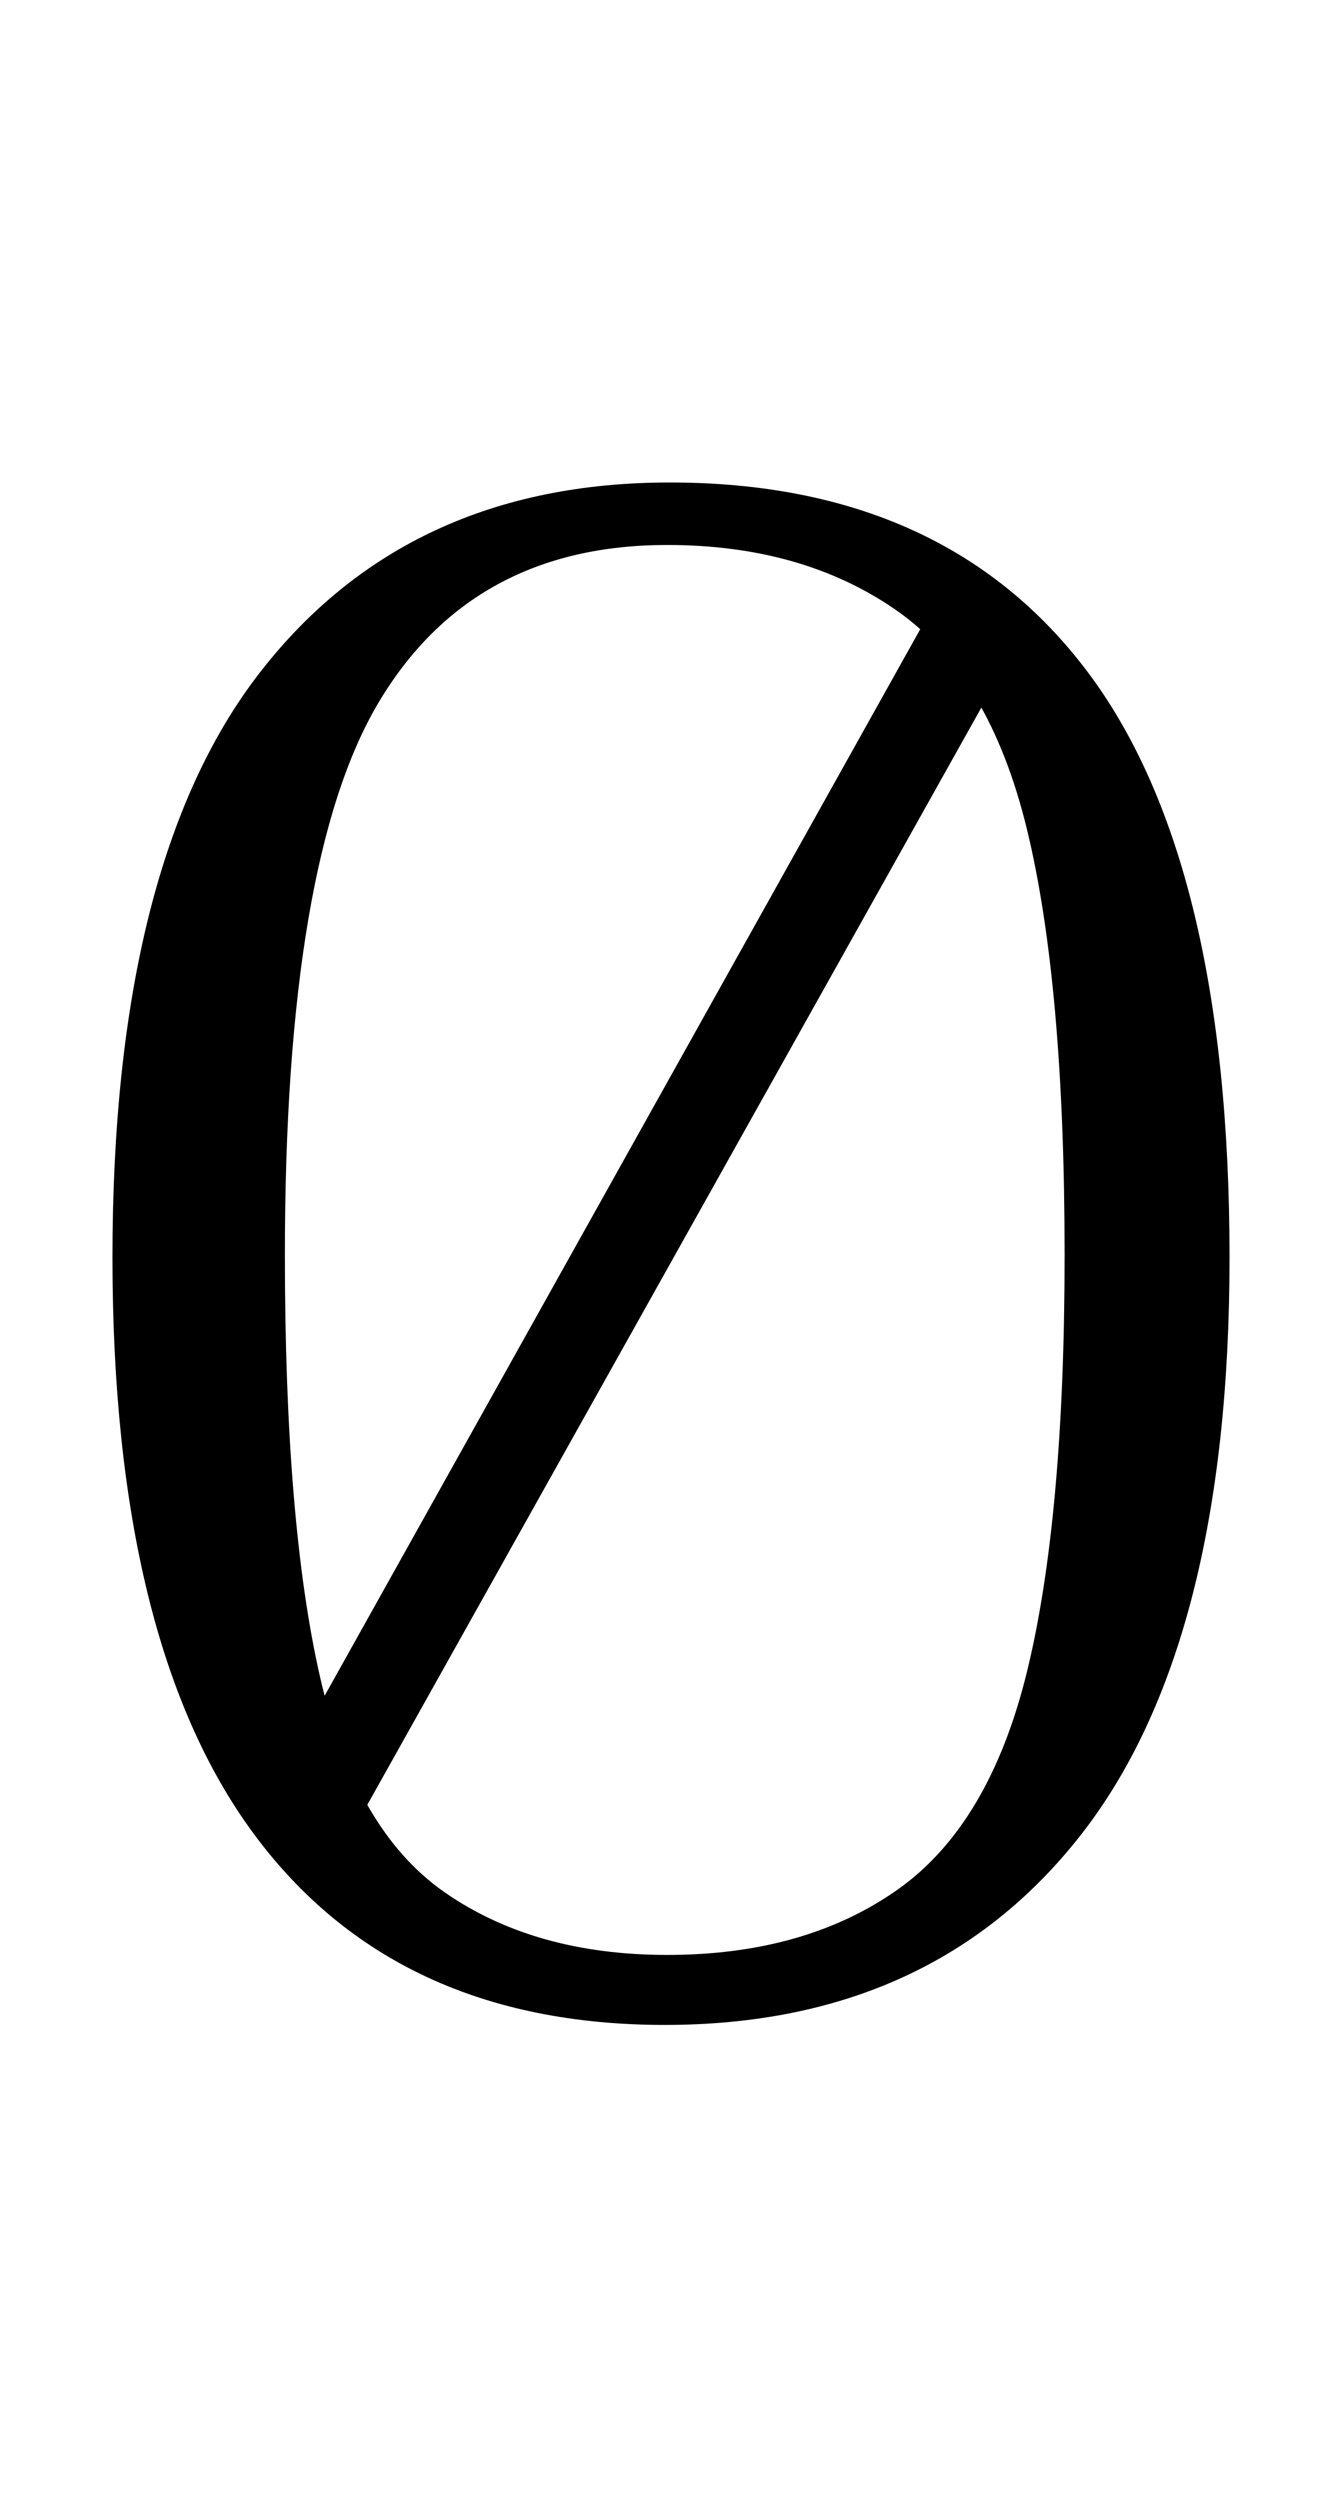 <?xml version="1.0" standalone="no"?>
<!DOCTYPE svg PUBLIC "-//W3C//DTD SVG 1.1//EN" "http://www.w3.org/Graphics/SVG/1.1/DTD/svg11.dtd" >
<svg xmlns="http://www.w3.org/2000/svg" xmlns:xlink="http://www.w3.org/1999/xlink" version="1.1" viewBox="-10 0 527 1000">
  <g transform="matrix(1 0 0 -1 0 800)">
   <path fill="currentColor"
d="M91.5 66.5q-56.5 76.5 -56.5 230.5q0 158 59 234t164 76q110 0 167 -75.5t57 -234.5q0 -155 -59.5 -231t-166.5 -76q-108 0 -164.5 76.5zM349 44q37 26 52 87.5t15 166.5q0 108 -15 170t-52.5 88t-91.5 26q-78 0 -115.5 -63t-37.5 -221q0 -107 14 -168.5t50 -86.5t89 -25
q55 0 92 26zM367 564l23 -34l-262 -468l-23 33z" />
  </g>

</svg>
